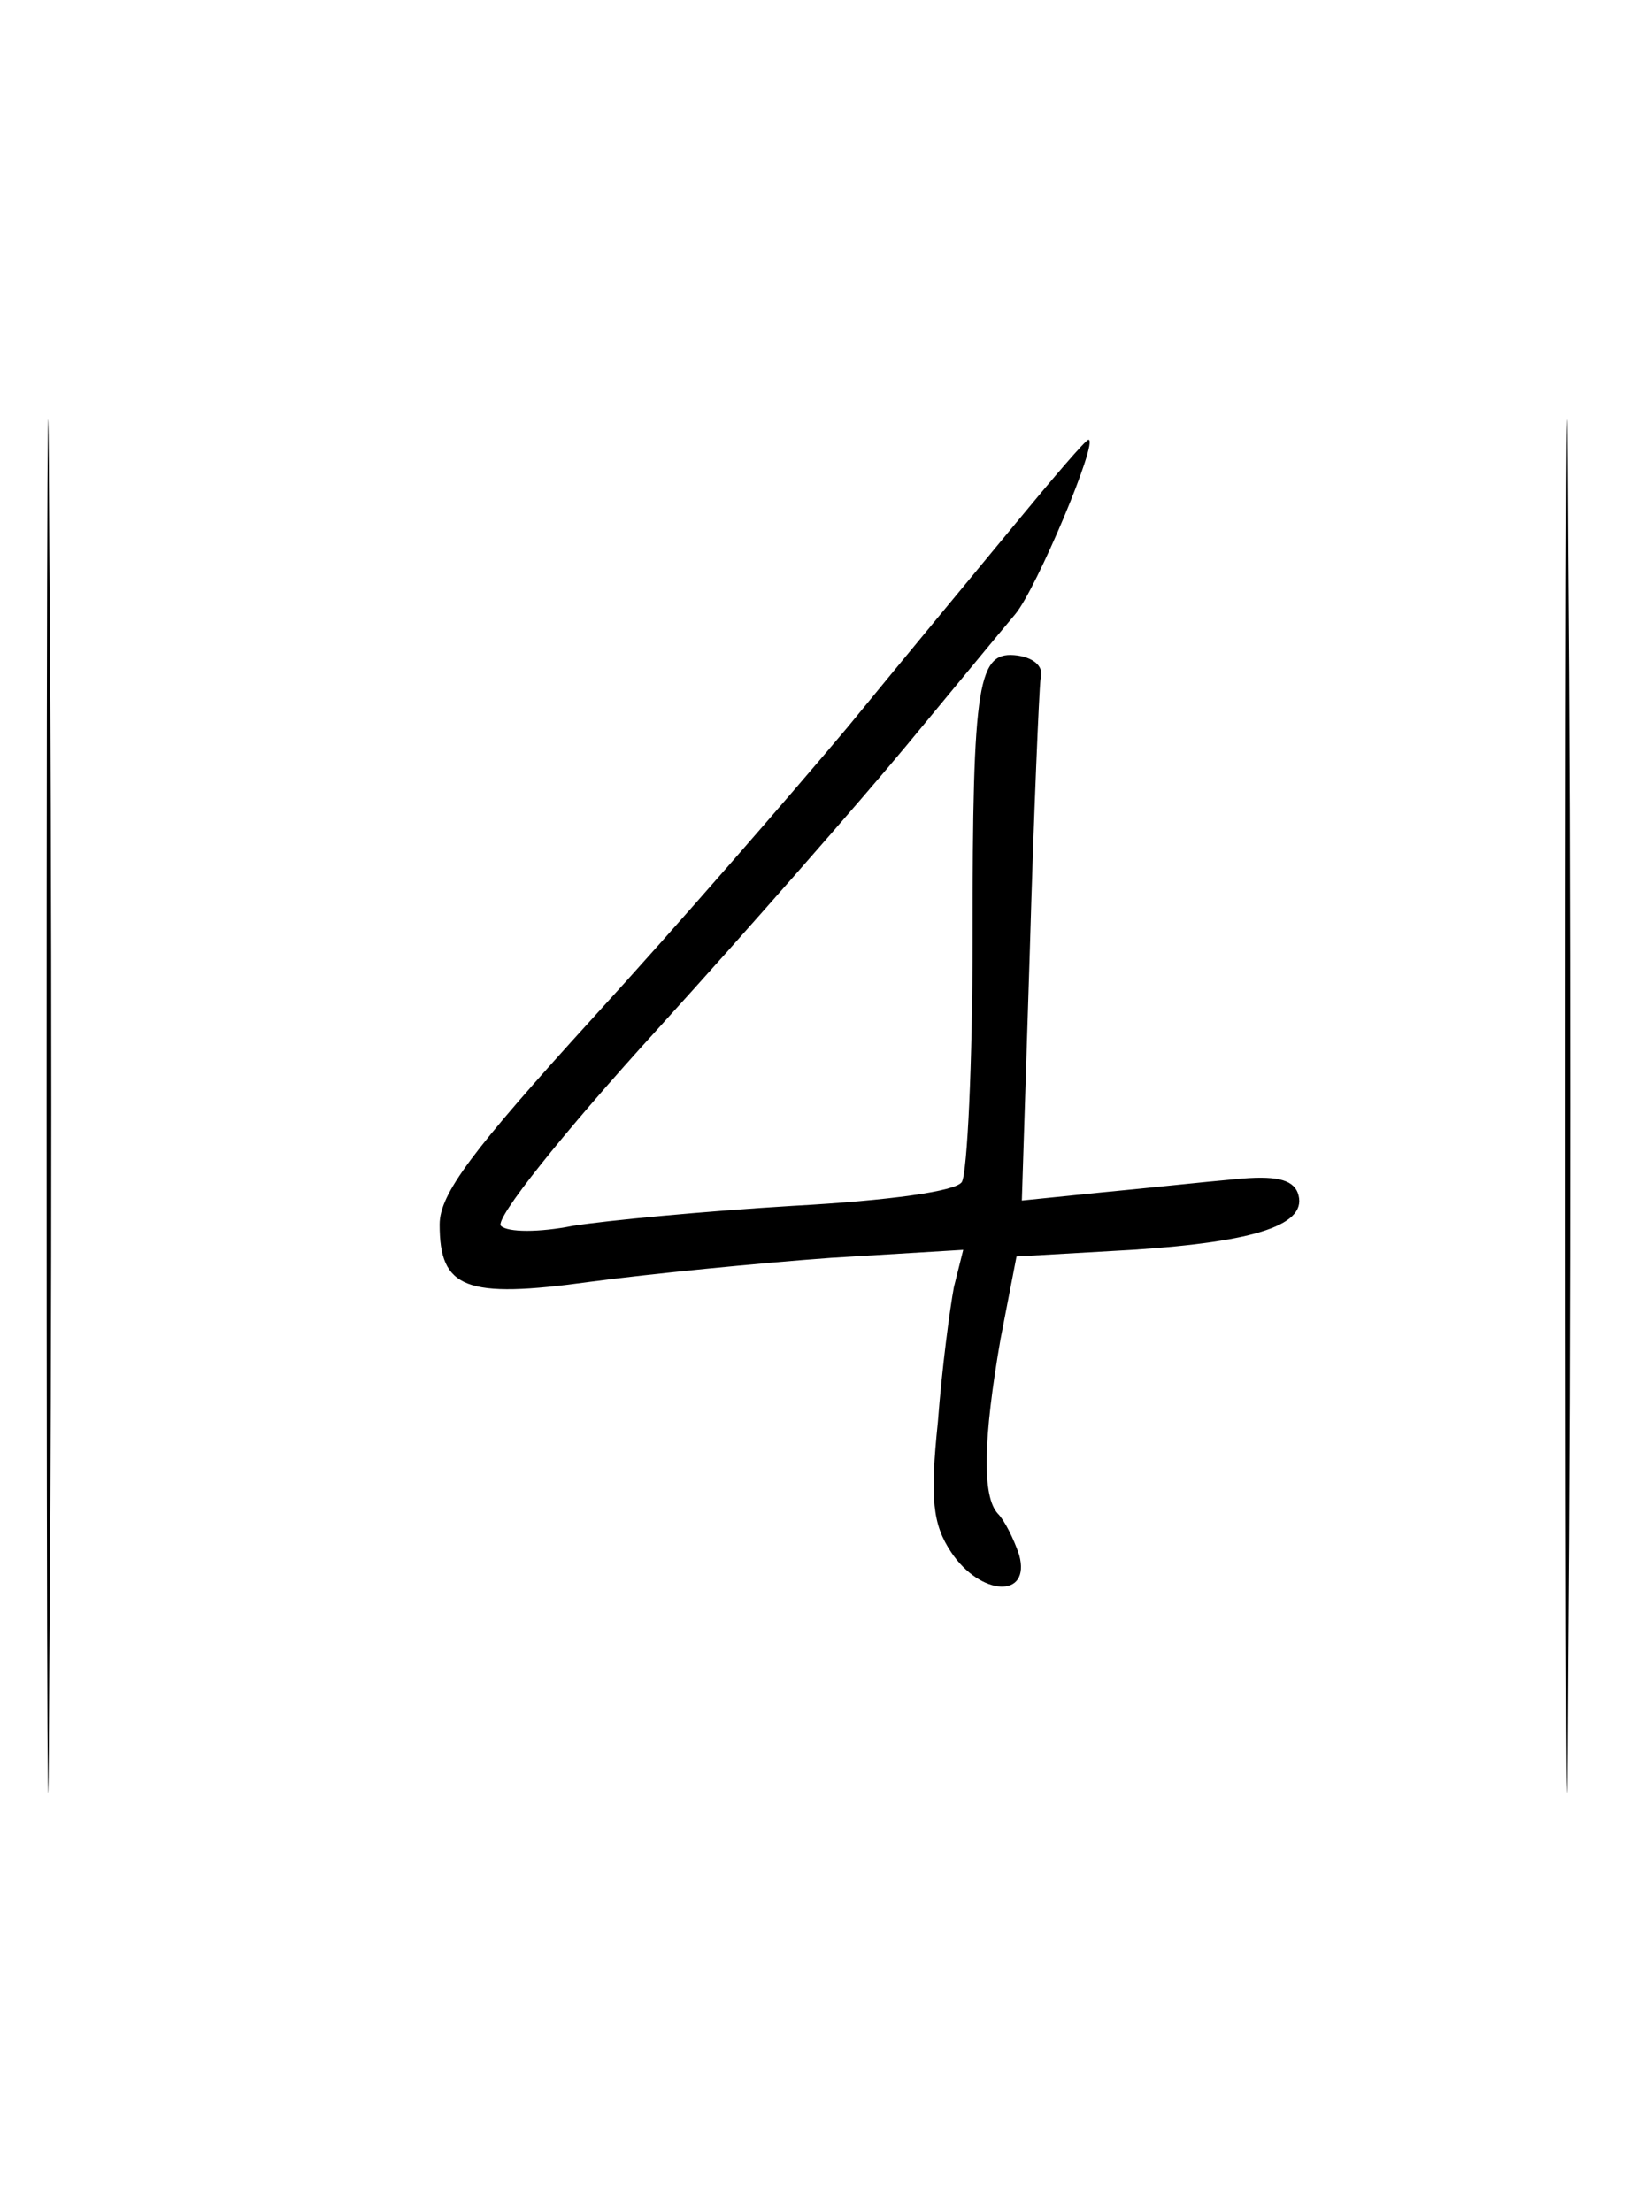 <?xml version="1.0" standalone="no"?>
<!DOCTYPE svg PUBLIC "-//W3C//DTD SVG 20010904//EN"
 "http://www.w3.org/TR/2001/REC-SVG-20010904/DTD/svg10.dtd">
<svg version="1.0" xmlns="http://www.w3.org/2000/svg"
 width="124pt" height="166pt" viewBox="0 0 124 166"
 preserveAspectRatio="xMidYMid meet">
<g transform="translate(0,166) scale(0.1,-0.1)"
fill="#000000" stroke="none">
<path d="M35 830 c0 -459 1 -647 2 -418 2 230 2 606 0 835 -1 230 -2 42 -2
-417z"/>
<path d="M1175 830 c0 -459 1 -647 2 -418 2 230 2 606 0 835 -1 230 -2 42 -2
-417z"/>
<path d="M763 1268 c-29 -35 -86 -104 -127 -154 -42 -50 -127 -148 -191 -218
-91 -100 -115 -132 -115 -155 0 -48 19 -56 113 -43 45 6 126 14 181 18 l99 6
-7 -28 c-3 -16 -9 -61 -12 -101 -6 -58 -4 -77 10 -98 22 -33 60 -35 51 -2 -4
12 -11 26 -16 31 -12 13 -11 56 2 131 l12 62 87 5 c93 6 133 19 124 43 -4 10
-17 13 -47 10 -23 -2 -69 -7 -101 -10 l-59 -6 6 188 c3 104 7 195 8 203 3 9
-4 16 -17 18 -30 4 -34 -17 -34 -213 0 -93 -4 -175 -8 -182 -4 -7 -54 -14
-127 -18 -66 -4 -140 -11 -165 -15 -25 -5 -49 -5 -54 0 -5 5 46 69 117 147 69
76 153 172 187 213 34 41 71 86 82 99 16 19 63 131 55 131 -2 0 -26 -28 -54
-62z"/>
</g>
</svg>

